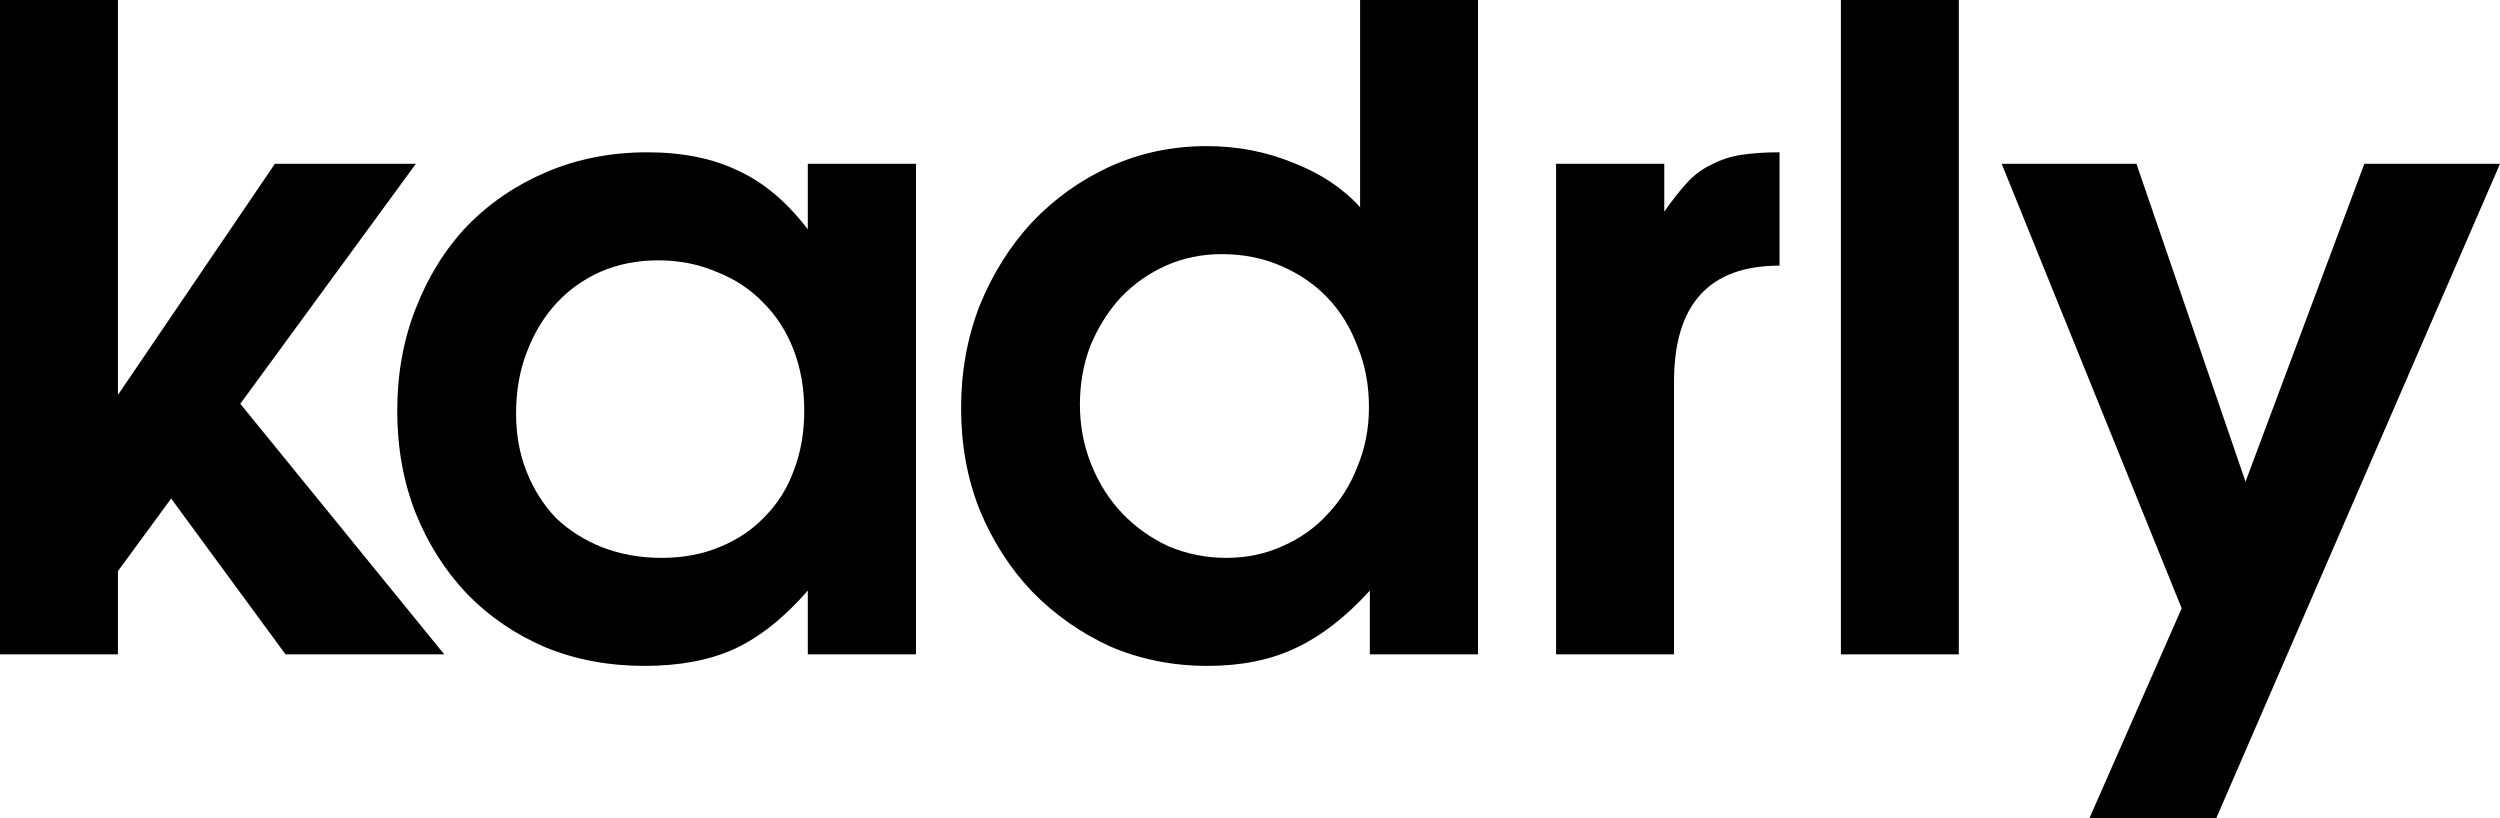 <svg width="110" height="36" viewBox="0 0 110 36" fill="none" xmlns="http://www.w3.org/2000/svg">
<path d="M0 0H5.189V17.377L12.095 7.208H18.298L10.573 17.766L19.547 28.792H12.563L7.53 21.935L5.189 25.13V28.792H0V0Z" fill="black"/>
<path d="M17.479 18.078C17.479 16.442 17.752 14.935 18.298 13.559C18.844 12.156 19.599 10.948 20.561 9.935C21.549 8.922 22.72 8.13 24.072 7.558C25.425 6.987 26.894 6.701 28.481 6.701C30.041 6.701 31.381 6.974 32.499 7.519C33.618 8.039 34.632 8.896 35.543 10.091V7.208H40.303V28.792H35.543V25.987C34.502 27.182 33.423 28.039 32.304 28.558C31.212 29.052 29.898 29.299 28.364 29.299C26.777 29.299 25.321 29.026 23.994 28.48C22.668 27.909 21.523 27.13 20.561 26.143C19.599 25.13 18.844 23.948 18.298 22.597C17.752 21.221 17.479 19.714 17.479 18.078ZM22.707 18.195C22.707 19.13 22.863 19.987 23.175 20.766C23.487 21.546 23.916 22.221 24.462 22.792C25.035 23.338 25.711 23.766 26.491 24.078C27.297 24.39 28.169 24.546 29.105 24.546C30.041 24.546 30.887 24.39 31.641 24.078C32.421 23.766 33.085 23.325 33.631 22.753C34.203 22.182 34.632 21.506 34.918 20.727C35.23 19.922 35.387 19.039 35.387 18.078C35.387 17.091 35.23 16.195 34.918 15.39C34.606 14.584 34.164 13.896 33.592 13.325C33.02 12.727 32.33 12.273 31.524 11.961C30.744 11.623 29.886 11.455 28.949 11.455C28.039 11.455 27.193 11.623 26.413 11.961C25.659 12.299 25.009 12.766 24.462 13.364C23.916 13.961 23.487 14.675 23.175 15.507C22.863 16.312 22.707 17.208 22.707 18.195Z" fill="black"/>
<path d="M42.288 17.961C42.288 16.351 42.561 14.844 43.107 13.442C43.679 12.039 44.446 10.818 45.409 9.779C46.397 8.74 47.542 7.922 48.842 7.325C50.169 6.727 51.586 6.429 53.095 6.429C54.447 6.429 55.722 6.675 56.918 7.169C58.115 7.636 59.09 8.286 59.844 9.117V2.64221e-05H65.033V28.792H60.273V25.987C59.207 27.156 58.115 28 56.996 28.52C55.904 29.039 54.616 29.299 53.134 29.299C51.599 29.299 50.169 29.013 48.842 28.442C47.542 27.844 46.397 27.039 45.409 26.026C44.446 25.013 43.679 23.818 43.107 22.442C42.561 21.065 42.288 19.571 42.288 17.961ZM47.516 17.805C47.516 18.74 47.685 19.623 48.023 20.455C48.361 21.286 48.816 22 49.388 22.597C49.961 23.195 50.637 23.675 51.417 24.039C52.223 24.377 53.069 24.546 53.953 24.546C54.837 24.546 55.657 24.377 56.411 24.039C57.191 23.701 57.855 23.234 58.401 22.636C58.973 22.039 59.415 21.338 59.727 20.532C60.065 19.727 60.234 18.857 60.234 17.922C60.234 16.935 60.065 16.039 59.727 15.234C59.415 14.403 58.973 13.688 58.401 13.091C57.828 12.493 57.139 12.026 56.333 11.688C55.553 11.351 54.694 11.182 53.758 11.182C52.874 11.182 52.054 11.351 51.3 11.688C50.546 12.026 49.883 12.493 49.31 13.091C48.764 13.688 48.322 14.39 47.984 15.195C47.672 16 47.516 16.87 47.516 17.805Z" fill="black"/>
<path d="M68.468 7.208H73.228V9.312C73.592 8.792 73.93 8.364 74.242 8.026C74.555 7.688 74.906 7.429 75.296 7.247C75.686 7.039 76.115 6.896 76.583 6.818C77.077 6.74 77.65 6.701 78.3 6.701V11.688C75.205 11.688 73.657 13.39 73.657 16.792V28.792H68.468V7.208Z" fill="black"/>
<path d="M80.999 2.64221e-05H86.188V28.792H80.999V2.64221e-05Z" fill="black"/>
<path d="M95.994 26.766L88.074 7.208H94.004L98.803 21.195L104.031 7.208H110L97.515 36H91.936L95.994 26.766Z" fill="black"/>
</svg>

